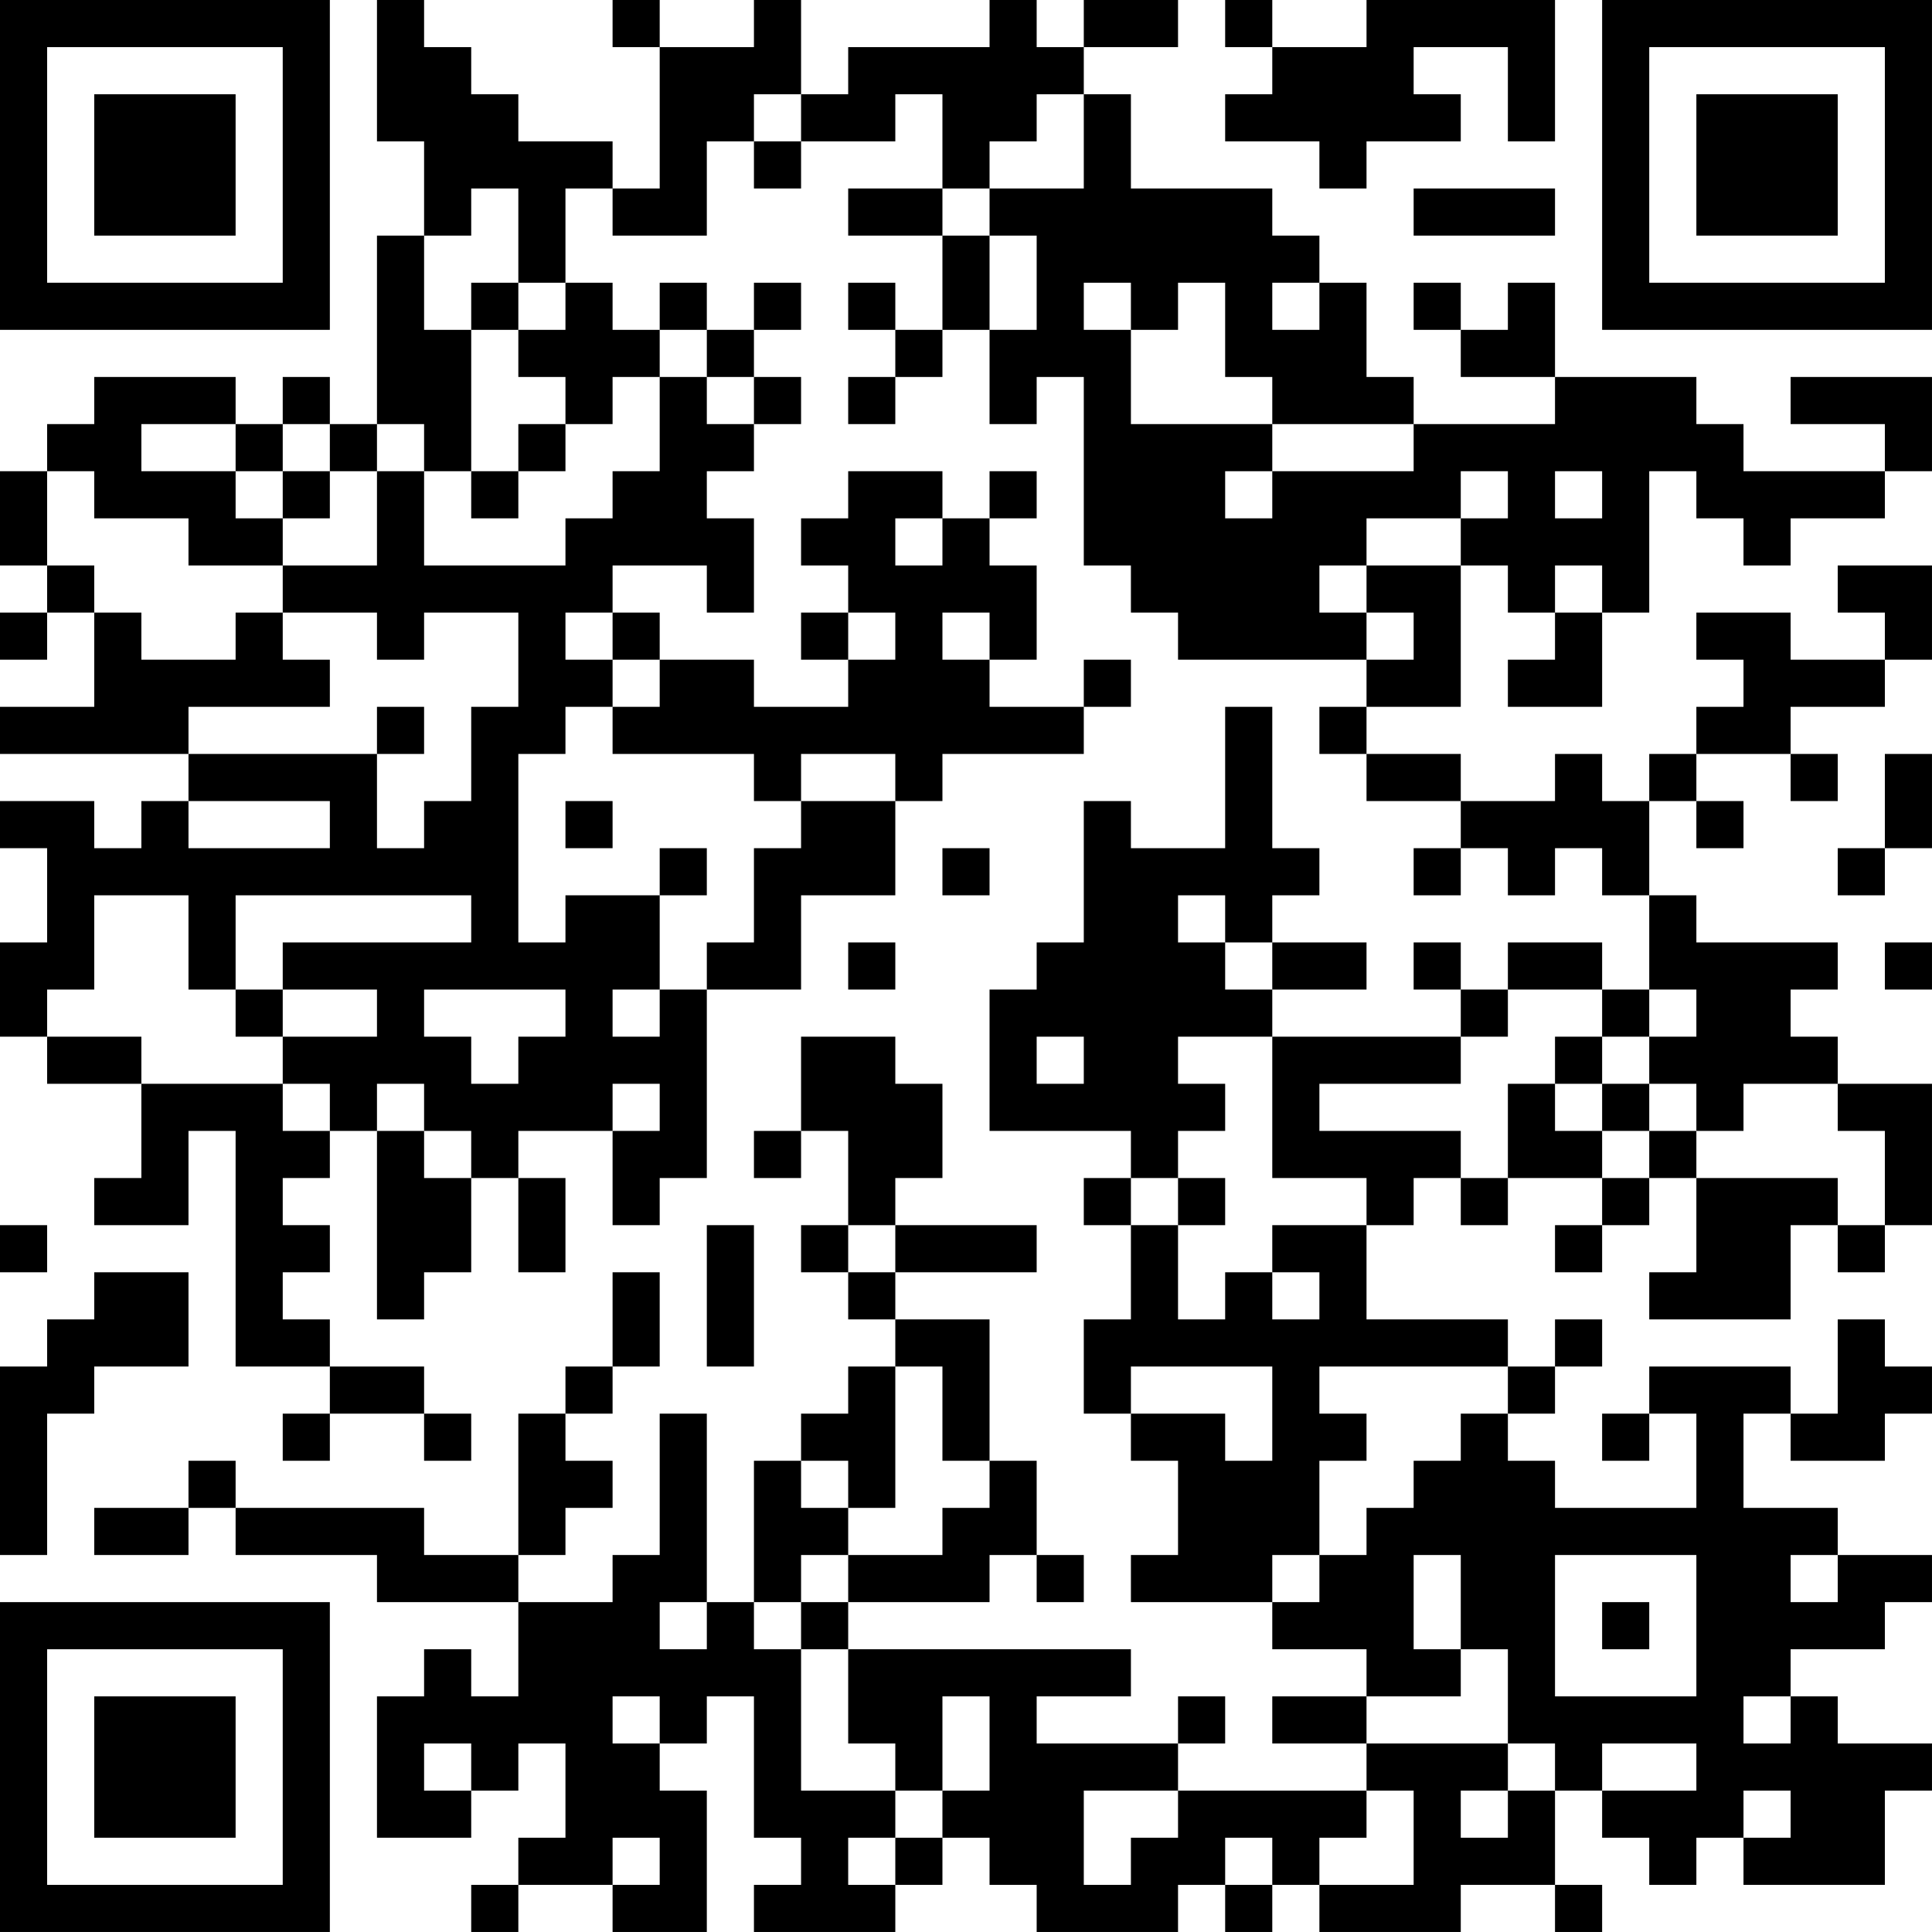 <?xml version="1.0" encoding="UTF-8"?>
<svg xmlns="http://www.w3.org/2000/svg" version="1.1" width="200" height="200" viewBox="0 0 200 200"><rect x="0" y="0" width="200" height="200" fill="#ffffff"/><g transform="scale(4.878)"><g transform="translate(0,0)"><path fill-rule="evenodd" d="M8 0L8 3L9 3L9 5L8 5L8 9L7 9L7 8L6 8L6 9L5 9L5 8L2 8L2 9L1 9L1 10L0 10L0 12L1 12L1 13L0 13L0 14L1 14L1 13L2 13L2 15L0 15L0 16L4 16L4 17L3 17L3 18L2 18L2 17L0 17L0 18L1 18L1 20L0 20L0 22L1 22L1 23L3 23L3 25L2 25L2 26L4 26L4 24L5 24L5 29L7 29L7 30L6 30L6 31L7 31L7 30L9 30L9 31L10 31L10 30L9 30L9 29L7 29L7 28L6 28L6 27L7 27L7 26L6 26L6 25L7 25L7 24L8 24L8 28L9 28L9 27L10 27L10 25L11 25L11 27L12 27L12 25L11 25L11 24L13 24L13 26L14 26L14 25L15 25L15 21L17 21L17 19L19 19L19 17L20 17L20 16L23 16L23 15L24 15L24 14L23 14L23 15L21 15L21 14L22 14L22 12L21 12L21 11L22 11L22 10L21 10L21 11L20 11L20 10L18 10L18 11L17 11L17 12L18 12L18 13L17 13L17 14L18 14L18 15L16 15L16 14L14 14L14 13L13 13L13 12L15 12L15 13L16 13L16 11L15 11L15 10L16 10L16 9L17 9L17 8L16 8L16 7L17 7L17 6L16 6L16 7L15 7L15 6L14 6L14 7L13 7L13 6L12 6L12 4L13 4L13 5L15 5L15 3L16 3L16 4L17 4L17 3L19 3L19 2L20 2L20 4L18 4L18 5L20 5L20 7L19 7L19 6L18 6L18 7L19 7L19 8L18 8L18 9L19 9L19 8L20 8L20 7L21 7L21 9L22 9L22 8L23 8L23 12L24 12L24 13L25 13L25 14L29 14L29 15L28 15L28 16L29 16L29 17L31 17L31 18L30 18L30 19L31 19L31 18L32 18L32 19L33 19L33 18L34 18L34 19L35 19L35 21L34 21L34 20L32 20L32 21L31 21L31 20L30 20L30 21L31 21L31 22L27 22L27 21L29 21L29 20L27 20L27 19L28 19L28 18L27 18L27 15L26 15L26 18L24 18L24 17L23 17L23 20L22 20L22 21L21 21L21 24L24 24L24 25L23 25L23 26L24 26L24 28L23 28L23 30L24 30L24 31L25 31L25 33L24 33L24 34L27 34L27 35L29 35L29 36L27 36L27 37L29 37L29 38L25 38L25 37L26 37L26 36L25 36L25 37L22 37L22 36L24 36L24 35L18 35L18 34L21 34L21 33L22 33L22 34L23 34L23 33L22 33L22 31L21 31L21 28L19 28L19 27L22 27L22 26L19 26L19 25L20 25L20 23L19 23L19 22L17 22L17 24L16 24L16 25L17 25L17 24L18 24L18 26L17 26L17 27L18 27L18 28L19 28L19 29L18 29L18 30L17 30L17 31L16 31L16 34L15 34L15 30L14 30L14 33L13 33L13 34L11 34L11 33L12 33L12 32L13 32L13 31L12 31L12 30L13 30L13 29L14 29L14 27L13 27L13 29L12 29L12 30L11 30L11 33L9 33L9 32L5 32L5 31L4 31L4 32L2 32L2 33L4 33L4 32L5 32L5 33L8 33L8 34L11 34L11 36L10 36L10 35L9 35L9 36L8 36L8 39L10 39L10 38L11 38L11 37L12 37L12 39L11 39L11 40L10 40L10 41L11 41L11 40L13 40L13 41L15 41L15 38L14 38L14 37L15 37L15 36L16 36L16 39L17 39L17 40L16 40L16 41L19 41L19 40L20 40L20 39L21 39L21 40L22 40L22 41L25 41L25 40L26 40L26 41L27 41L27 40L28 40L28 41L31 41L31 40L33 40L33 41L34 41L34 40L33 40L33 38L34 38L34 39L35 39L35 40L36 40L36 39L37 39L37 40L40 40L40 38L41 38L41 37L39 37L39 36L38 36L38 35L40 35L40 34L41 34L41 33L39 33L39 32L37 32L37 30L38 30L38 31L40 31L40 30L41 30L41 29L40 29L40 28L39 28L39 30L38 30L38 29L35 29L35 30L34 30L34 31L35 31L35 30L36 30L36 32L33 32L33 31L32 31L32 30L33 30L33 29L34 29L34 28L33 28L33 29L32 29L32 28L29 28L29 26L30 26L30 25L31 25L31 26L32 26L32 25L34 25L34 26L33 26L33 27L34 27L34 26L35 26L35 25L36 25L36 27L35 27L35 28L38 28L38 26L39 26L39 27L40 27L40 26L41 26L41 23L39 23L39 22L38 22L38 21L39 21L39 20L36 20L36 19L35 19L35 17L36 17L36 18L37 18L37 17L36 17L36 16L38 16L38 17L39 17L39 16L38 16L38 15L40 15L40 14L41 14L41 12L39 12L39 13L40 13L40 14L38 14L38 13L36 13L36 14L37 14L37 15L36 15L36 16L35 16L35 17L34 17L34 16L33 16L33 17L31 17L31 16L29 16L29 15L31 15L31 12L32 12L32 13L33 13L33 14L32 14L32 15L34 15L34 13L35 13L35 10L36 10L36 11L37 11L37 12L38 12L38 11L40 11L40 10L41 10L41 8L38 8L38 9L40 9L40 10L37 10L37 9L36 9L36 8L33 8L33 6L32 6L32 7L31 7L31 6L30 6L30 7L31 7L31 8L33 8L33 9L30 9L30 8L29 8L29 6L28 6L28 5L27 5L27 4L24 4L24 2L23 2L23 1L25 1L25 0L23 0L23 1L22 1L22 0L21 0L21 1L18 1L18 2L17 2L17 0L16 0L16 1L14 1L14 0L13 0L13 1L14 1L14 4L13 4L13 3L11 3L11 2L10 2L10 1L9 1L9 0ZM26 0L26 1L27 1L27 2L26 2L26 3L28 3L28 4L29 4L29 3L31 3L31 2L30 2L30 1L32 1L32 3L33 3L33 0L29 0L29 1L27 1L27 0ZM16 2L16 3L17 3L17 2ZM22 2L22 3L21 3L21 4L20 4L20 5L21 5L21 7L22 7L22 5L21 5L21 4L23 4L23 2ZM10 4L10 5L9 5L9 7L10 7L10 10L9 10L9 9L8 9L8 10L7 10L7 9L6 9L6 10L5 10L5 9L3 9L3 10L5 10L5 11L6 11L6 12L4 12L4 11L2 11L2 10L1 10L1 12L2 12L2 13L3 13L3 14L5 14L5 13L6 13L6 14L7 14L7 15L4 15L4 16L8 16L8 18L9 18L9 17L10 17L10 15L11 15L11 13L9 13L9 14L8 14L8 13L6 13L6 12L8 12L8 10L9 10L9 12L12 12L12 11L13 11L13 10L14 10L14 8L15 8L15 9L16 9L16 8L15 8L15 7L14 7L14 8L13 8L13 9L12 9L12 8L11 8L11 7L12 7L12 6L11 6L11 4ZM30 4L30 5L33 5L33 4ZM10 6L10 7L11 7L11 6ZM23 6L23 7L24 7L24 9L27 9L27 10L26 10L26 11L27 11L27 10L30 10L30 9L27 9L27 8L26 8L26 6L25 6L25 7L24 7L24 6ZM27 6L27 7L28 7L28 6ZM11 9L11 10L10 10L10 11L11 11L11 10L12 10L12 9ZM6 10L6 11L7 11L7 10ZM31 10L31 11L29 11L29 12L28 12L28 13L29 13L29 14L30 14L30 13L29 13L29 12L31 12L31 11L32 11L32 10ZM33 10L33 11L34 11L34 10ZM19 11L19 12L20 12L20 11ZM33 12L33 13L34 13L34 12ZM12 13L12 14L13 14L13 15L12 15L12 16L11 16L11 20L12 20L12 19L14 19L14 21L13 21L13 22L14 22L14 21L15 21L15 20L16 20L16 18L17 18L17 17L19 17L19 16L17 16L17 17L16 17L16 16L13 16L13 15L14 15L14 14L13 14L13 13ZM18 13L18 14L19 14L19 13ZM20 13L20 14L21 14L21 13ZM8 15L8 16L9 16L9 15ZM40 16L40 18L39 18L39 19L40 19L40 18L41 18L41 16ZM4 17L4 18L7 18L7 17ZM12 17L12 18L13 18L13 17ZM14 18L14 19L15 19L15 18ZM20 18L20 19L21 19L21 18ZM2 19L2 21L1 21L1 22L3 22L3 23L6 23L6 24L7 24L7 23L6 23L6 22L8 22L8 21L6 21L6 20L10 20L10 19L5 19L5 21L4 21L4 19ZM25 19L25 20L26 20L26 21L27 21L27 20L26 20L26 19ZM18 20L18 21L19 21L19 20ZM40 20L40 21L41 21L41 20ZM5 21L5 22L6 22L6 21ZM9 21L9 22L10 22L10 23L11 23L11 22L12 22L12 21ZM32 21L32 22L31 22L31 23L28 23L28 24L31 24L31 25L32 25L32 23L33 23L33 24L34 24L34 25L35 25L35 24L36 24L36 25L39 25L39 26L40 26L40 24L39 24L39 23L37 23L37 24L36 24L36 23L35 23L35 22L36 22L36 21L35 21L35 22L34 22L34 21ZM22 22L22 23L23 23L23 22ZM25 22L25 23L26 23L26 24L25 24L25 25L24 25L24 26L25 26L25 28L26 28L26 27L27 27L27 28L28 28L28 27L27 27L27 26L29 26L29 25L27 25L27 22ZM33 22L33 23L34 23L34 24L35 24L35 23L34 23L34 22ZM8 23L8 24L9 24L9 25L10 25L10 24L9 24L9 23ZM13 23L13 24L14 24L14 23ZM25 25L25 26L26 26L26 25ZM0 26L0 27L1 27L1 26ZM15 26L15 29L16 29L16 26ZM18 26L18 27L19 27L19 26ZM2 27L2 28L1 28L1 29L0 29L0 33L1 33L1 30L2 30L2 29L4 29L4 27ZM19 29L19 32L18 32L18 31L17 31L17 32L18 32L18 33L17 33L17 34L16 34L16 35L17 35L17 38L19 38L19 39L18 39L18 40L19 40L19 39L20 39L20 38L21 38L21 36L20 36L20 38L19 38L19 37L18 37L18 35L17 35L17 34L18 34L18 33L20 33L20 32L21 32L21 31L20 31L20 29ZM24 29L24 30L26 30L26 31L27 31L27 29ZM28 29L28 30L29 30L29 31L28 31L28 33L27 33L27 34L28 34L28 33L29 33L29 32L30 32L30 31L31 31L31 30L32 30L32 29ZM30 33L30 35L31 35L31 36L29 36L29 37L32 37L32 38L31 38L31 39L32 39L32 38L33 38L33 37L32 37L32 35L31 35L31 33ZM33 33L33 36L36 36L36 33ZM38 33L38 34L39 34L39 33ZM14 34L14 35L15 35L15 34ZM34 34L34 35L35 35L35 34ZM13 36L13 37L14 37L14 36ZM37 36L37 37L38 37L38 36ZM9 37L9 38L10 38L10 37ZM34 37L34 38L36 38L36 37ZM23 38L23 40L24 40L24 39L25 39L25 38ZM29 38L29 39L28 39L28 40L30 40L30 38ZM37 38L37 39L38 39L38 38ZM13 39L13 40L14 40L14 39ZM26 39L26 40L27 40L27 39ZM0 0L0 7L7 7L7 0ZM1 1L1 6L6 6L6 1ZM2 2L2 5L5 5L5 2ZM34 0L34 7L41 7L41 0ZM35 1L35 6L40 6L40 1ZM36 2L36 5L39 5L39 2ZM0 34L0 41L7 41L7 34ZM1 35L1 40L6 40L6 35ZM2 36L2 39L5 39L5 36Z" fill="#000000"/></g></g></svg>
